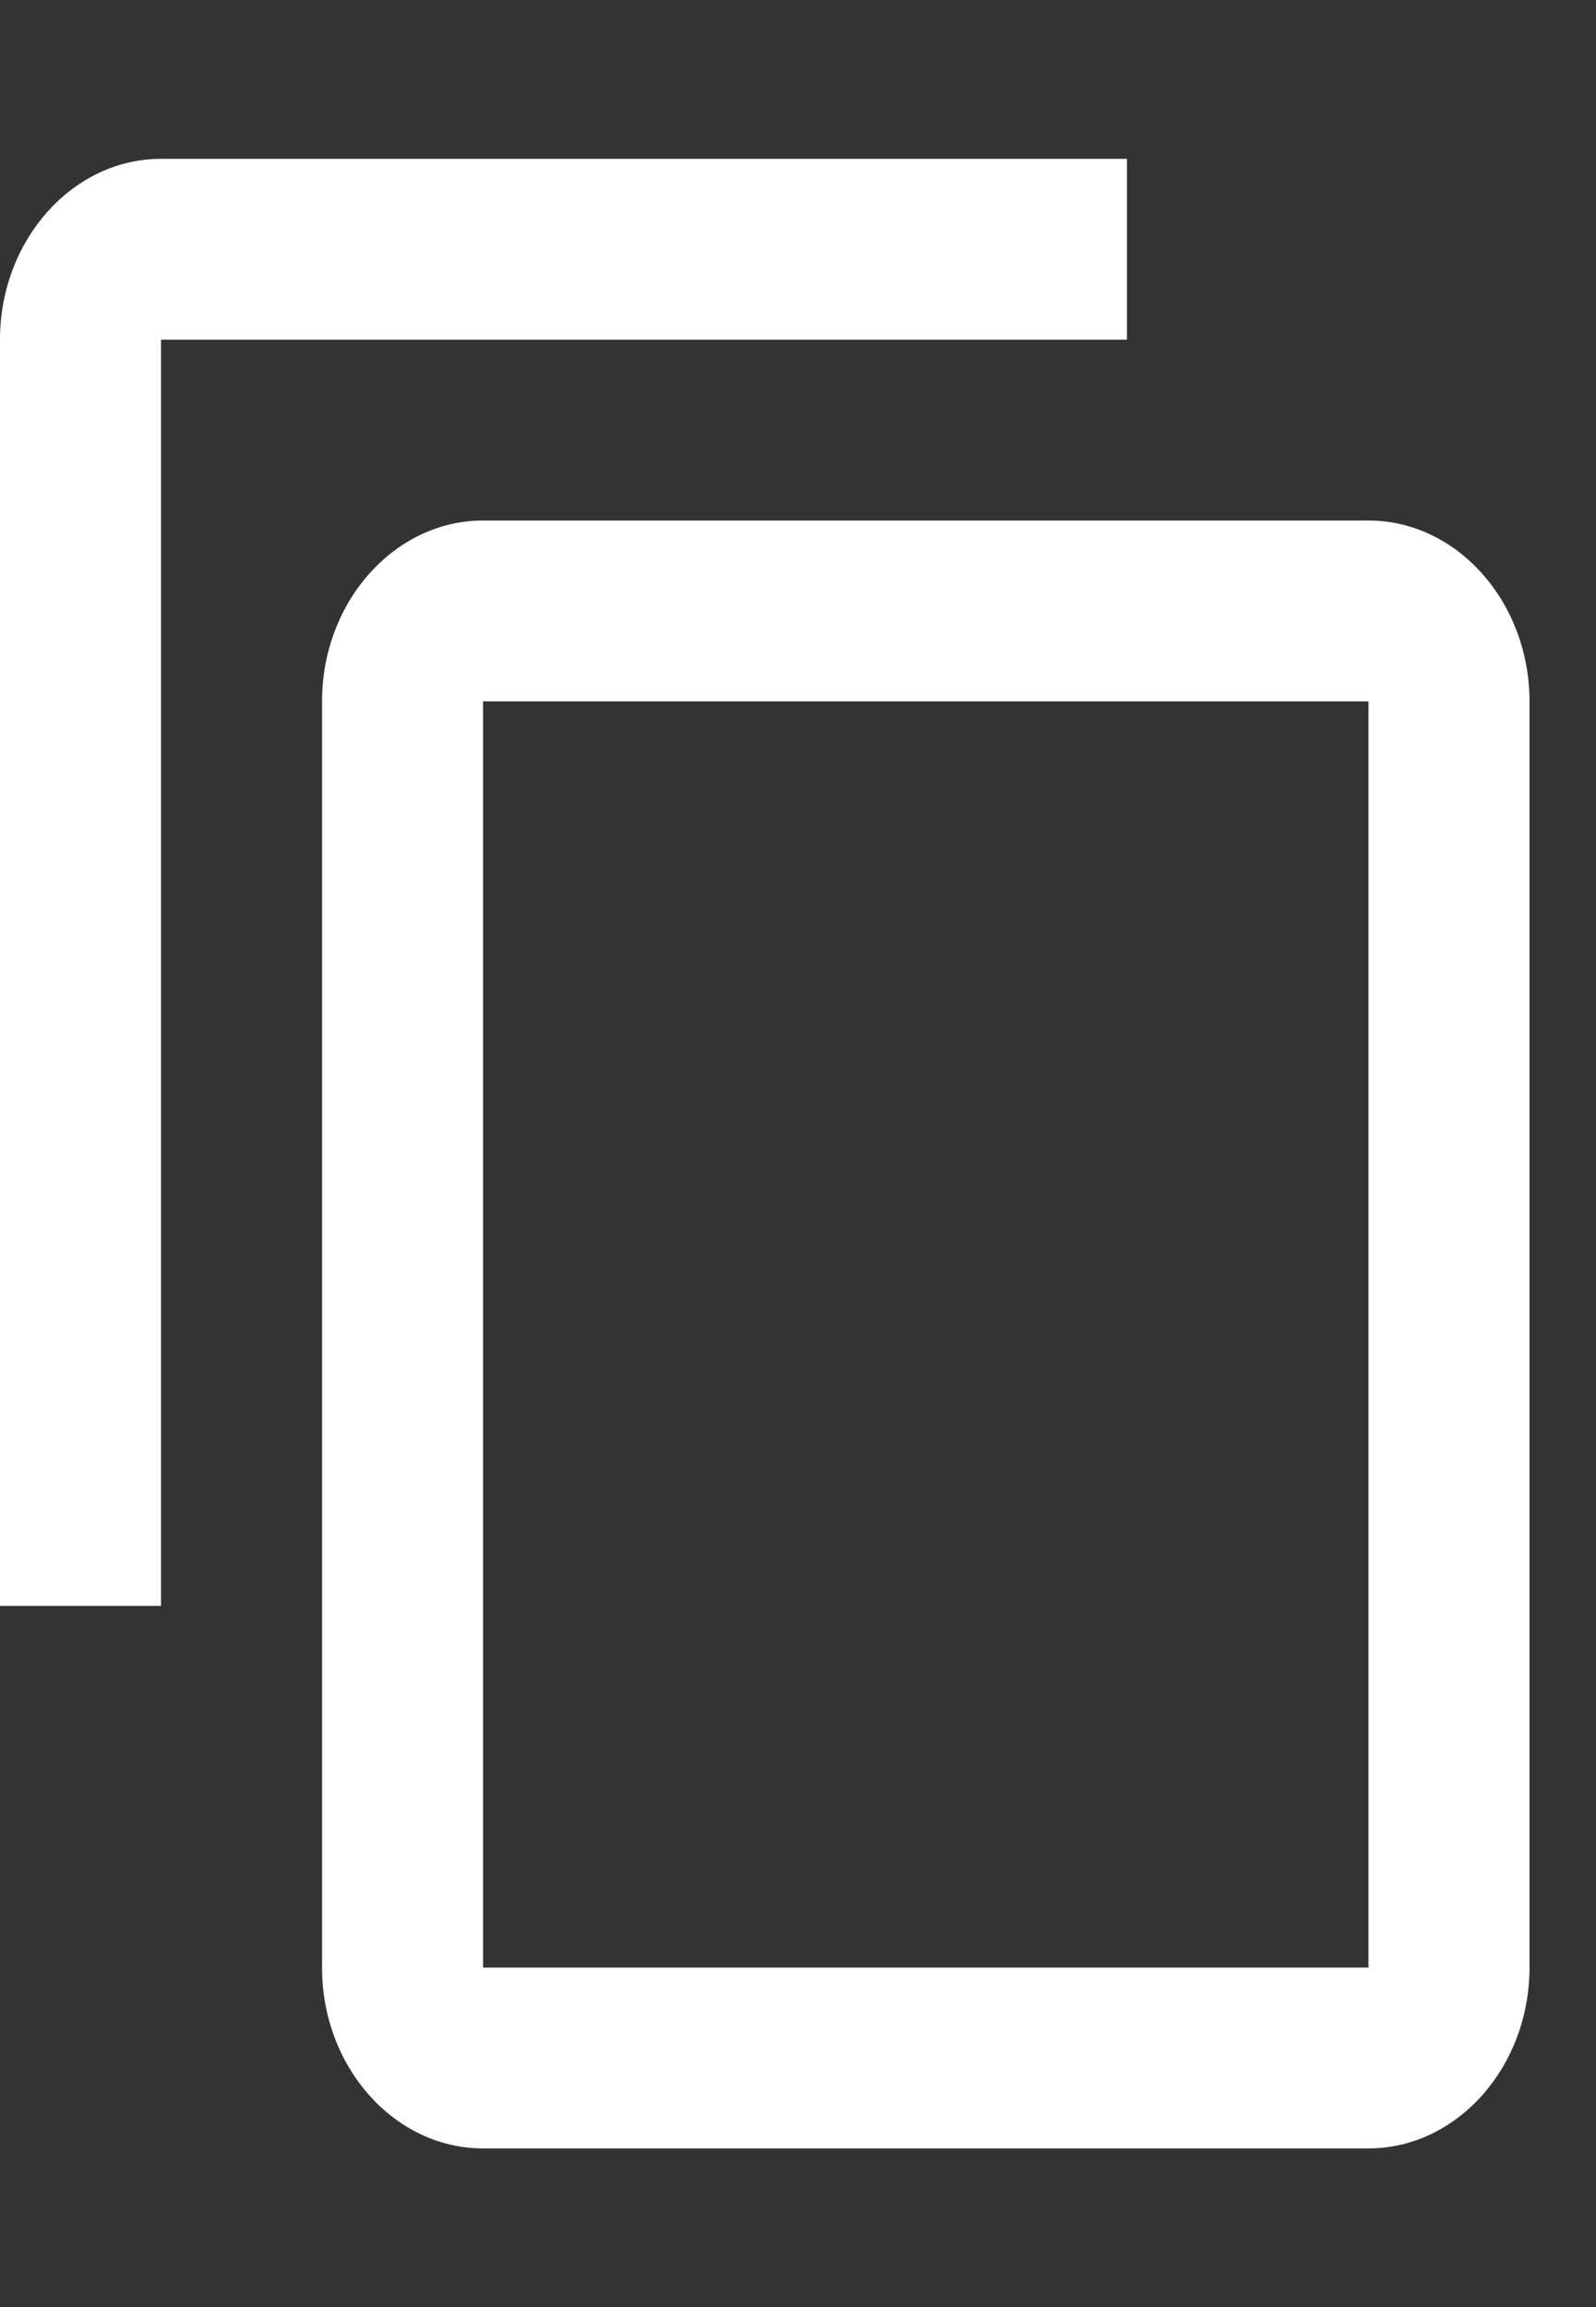 <svg width="9" height="13" viewBox="0 0 9 13" fill="none" xmlns="http://www.w3.org/2000/svg">
<rect x="0" y="0" width="9" height="13" fill="#333333" stroke="none"/>
<path d="M6.355 0.895H0.908C0.409 0.895 0 1.353 0 1.914V9.049H0.908V1.914H6.355V0.895ZM7.717 2.933H2.724C2.224 2.933 1.816 3.392 1.816 3.952V11.087C1.816 11.648 2.224 12.106 2.724 12.106H7.717C8.216 12.106 8.625 11.648 8.625 11.087V3.952C8.625 3.392 8.216 2.933 7.717 2.933ZM7.717 11.087H2.724V3.952H7.717V11.087Z" fill="white"/>
</svg>
